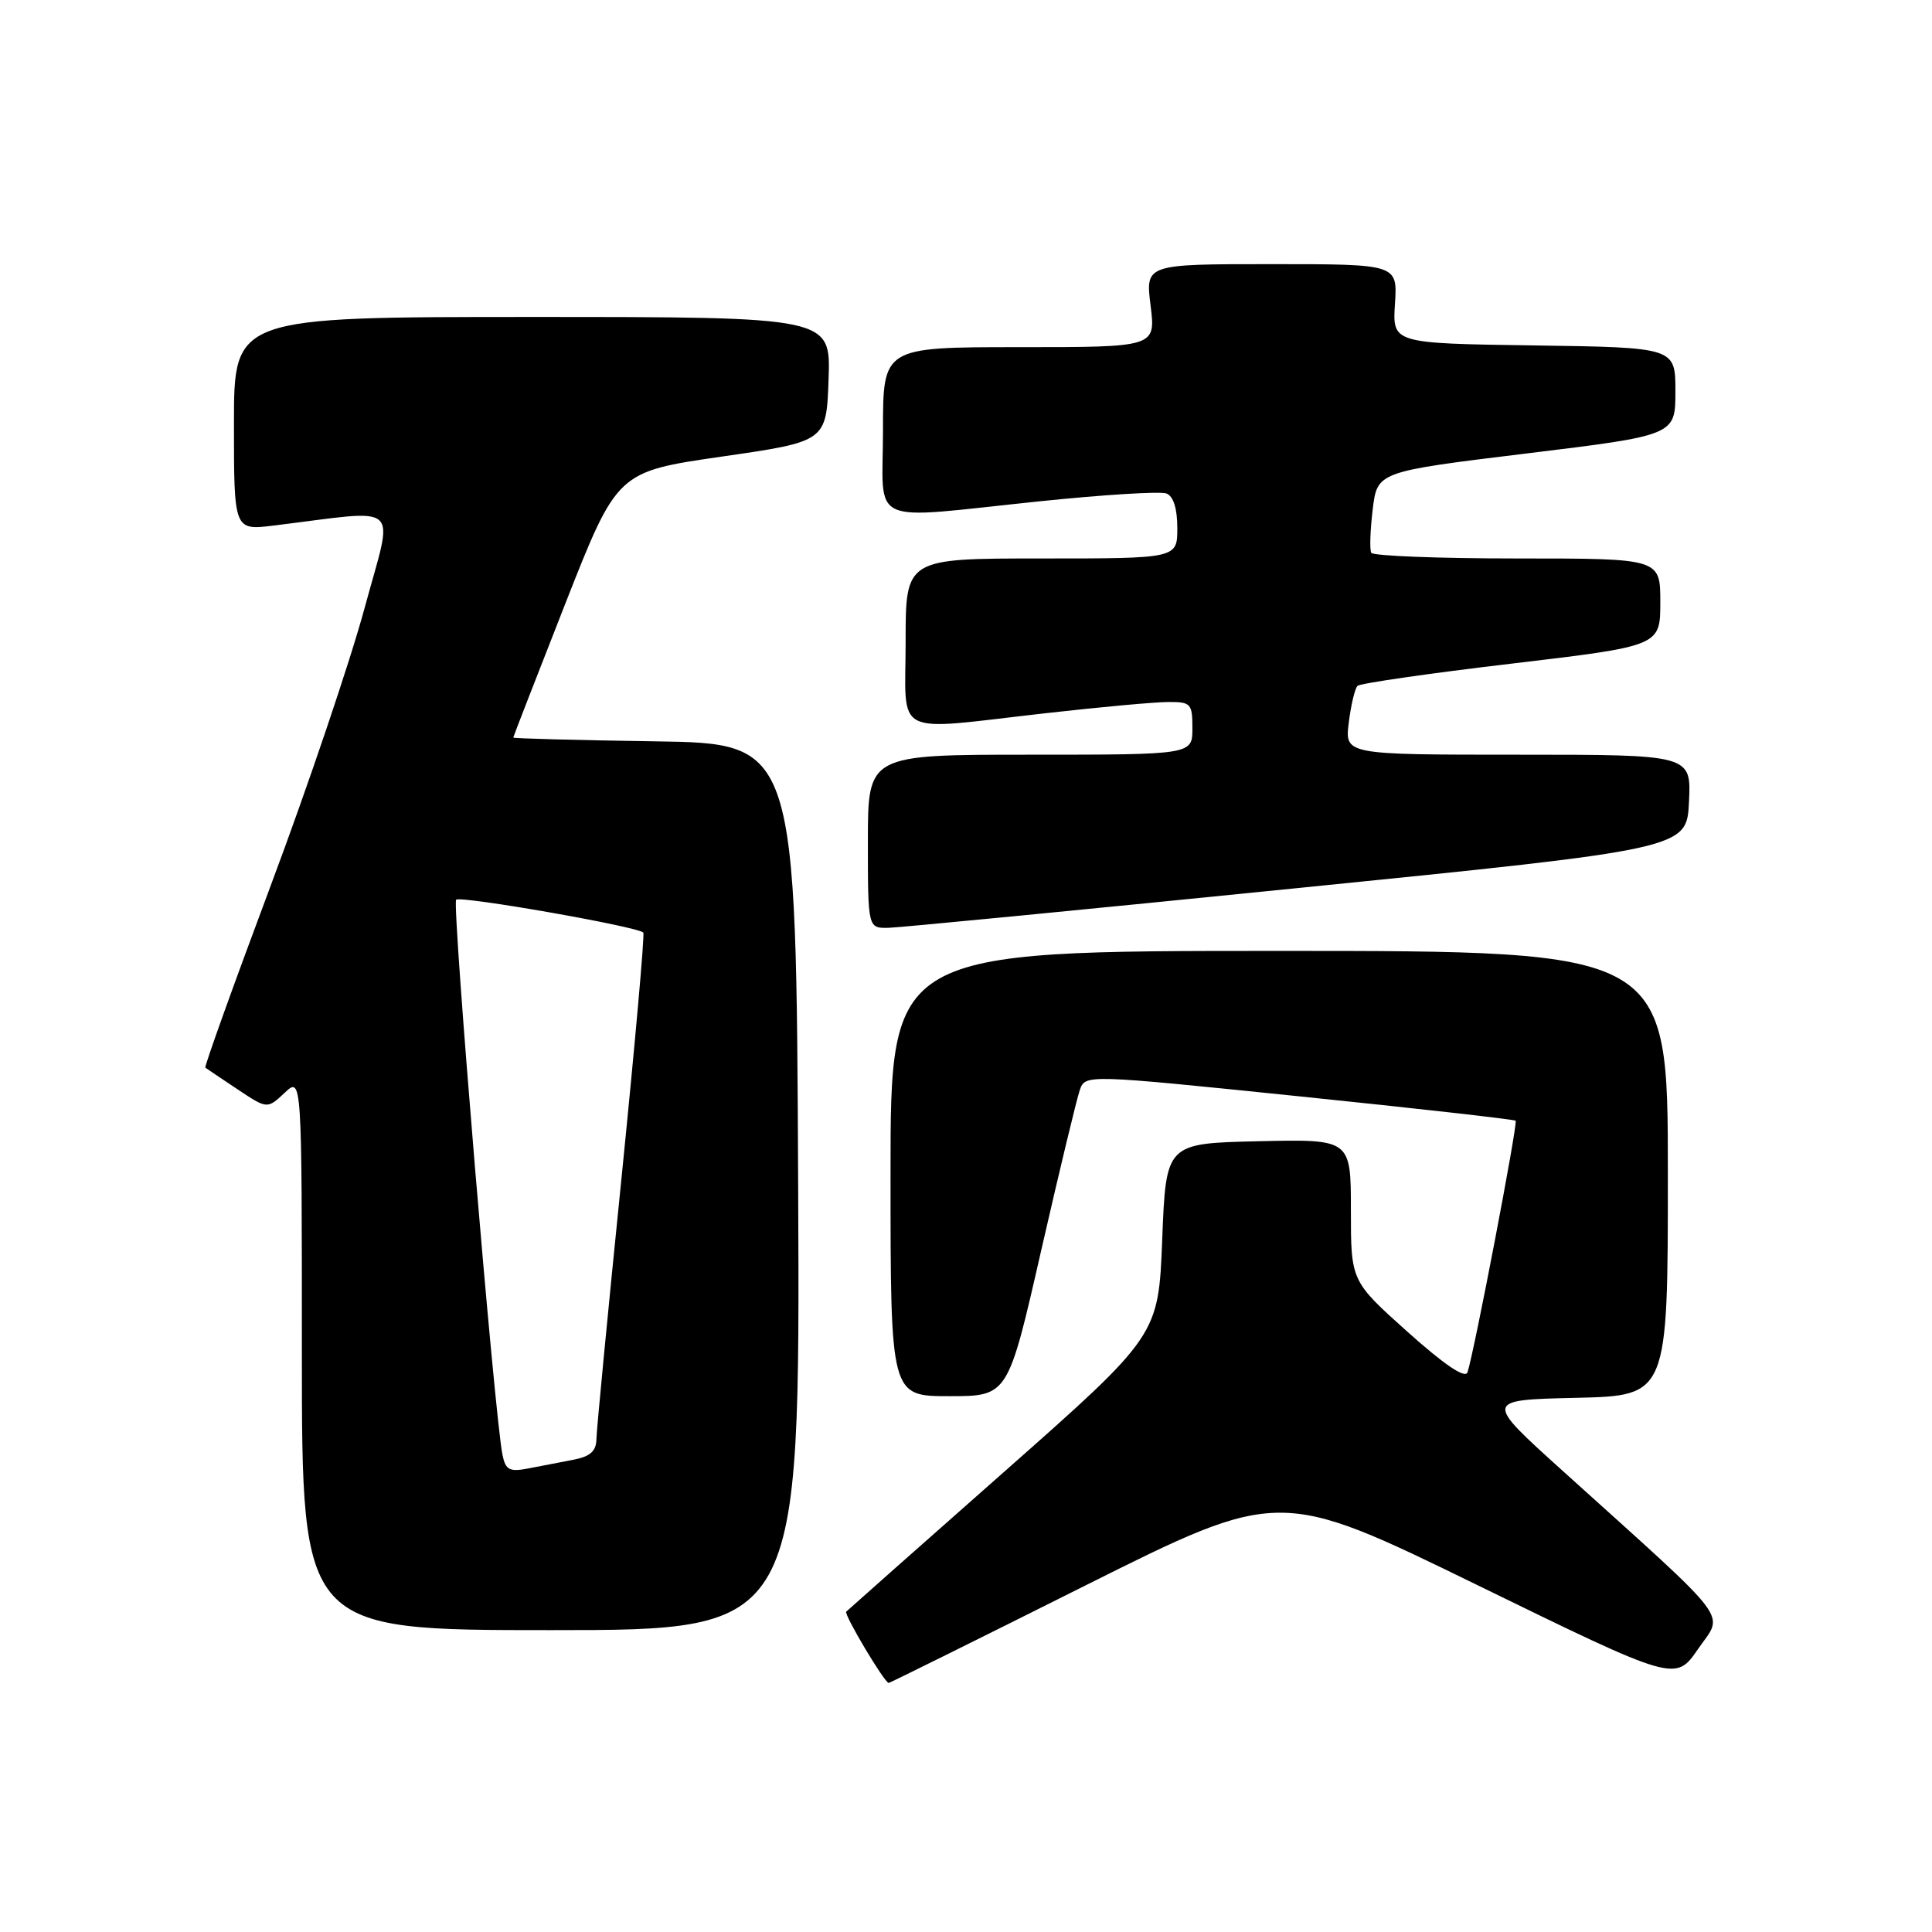 <?xml version="1.0" encoding="UTF-8" standalone="no"?>
<!DOCTYPE svg PUBLIC "-//W3C//DTD SVG 1.1//EN" "http://www.w3.org/Graphics/SVG/1.1/DTD/svg11.dtd" >
<svg xmlns="http://www.w3.org/2000/svg" xmlns:xlink="http://www.w3.org/1999/xlink" version="1.1" viewBox="0 0 256 256">
 <g >
 <path fill="currentColor"
d=" M 143.77 210.11 C 169.53 197.23 169.53 197.23 195.77 210.04 C 222.01 222.85 222.01 222.85 225.01 218.49 C 228.42 213.53 229.97 215.57 207.08 194.91 C 196.65 185.50 196.65 185.50 208.83 185.22 C 221.00 184.94 221.00 184.94 221.00 155.47 C 221.00 126.00 221.00 126.00 169.50 126.00 C 118.00 126.00 118.00 126.00 118.00 155.50 C 118.00 185.00 118.00 185.00 125.78 185.00 C 133.56 185.00 133.56 185.00 137.95 165.75 C 140.37 155.16 142.68 145.57 143.08 144.43 C 143.81 142.36 143.81 142.36 172.16 145.27 C 187.75 146.87 200.65 148.33 200.83 148.50 C 201.15 148.81 195.33 179.21 194.45 181.84 C 194.15 182.71 191.39 180.85 186.50 176.47 C 179.00 169.75 179.00 169.75 179.00 160.35 C 179.00 150.94 179.00 150.94 166.75 151.22 C 154.50 151.50 154.50 151.50 154.00 164.23 C 153.50 176.96 153.50 176.96 133.00 195.07 C 121.72 205.03 112.33 213.35 112.13 213.55 C 111.78 213.89 117.20 222.99 117.76 223.00 C 117.90 223.00 129.61 217.20 143.77 210.11 Z  M 105.76 157.25 C 105.50 98.50 105.50 98.50 86.75 98.23 C 76.44 98.08 68.00 97.85 68.01 97.73 C 68.02 97.60 71.12 89.63 74.90 80.00 C 81.78 62.51 81.78 62.51 95.64 60.50 C 109.50 58.50 109.50 58.50 109.79 50.25 C 110.08 42.00 110.08 42.00 70.54 42.00 C 31.00 42.00 31.00 42.00 31.00 56.14 C 31.00 70.28 31.00 70.28 36.25 69.64 C 53.61 67.52 52.19 66.23 48.31 80.57 C 46.40 87.62 40.81 104.16 35.88 117.32 C 30.95 130.49 27.05 141.35 27.21 141.47 C 27.37 141.59 29.28 142.88 31.46 144.33 C 35.41 146.96 35.41 146.96 37.71 144.81 C 40.00 142.65 40.00 142.65 40.00 179.33 C 40.00 216.00 40.00 216.00 73.01 216.00 C 106.02 216.00 106.02 216.00 105.76 157.25 Z  M 172.00 117.67 C 223.50 112.48 223.50 112.48 223.80 106.24 C 224.10 100.00 224.10 100.00 201.14 100.00 C 178.19 100.00 178.19 100.00 178.72 95.75 C 179.01 93.41 179.53 91.22 179.88 90.88 C 180.22 90.55 189.39 89.22 200.25 87.94 C 220.00 85.60 220.00 85.60 220.00 79.80 C 220.00 74.00 220.00 74.00 201.06 74.00 C 190.64 74.00 181.93 73.66 181.70 73.25 C 181.47 72.84 181.56 70.25 181.89 67.50 C 182.50 62.50 182.50 62.50 202.25 60.09 C 222.00 57.68 222.00 57.68 222.00 51.86 C 222.00 46.04 222.00 46.04 203.25 45.77 C 184.50 45.50 184.50 45.50 184.84 40.25 C 185.18 35.00 185.18 35.00 168.48 35.00 C 151.77 35.00 151.77 35.00 152.46 40.50 C 153.14 46.00 153.14 46.00 135.07 46.00 C 117.00 46.00 117.00 46.00 117.00 57.00 C 117.00 69.94 114.55 68.83 137.81 66.42 C 146.23 65.55 153.77 65.08 154.56 65.39 C 155.48 65.74 156.00 67.38 156.00 69.97 C 156.00 74.00 156.00 74.00 138.00 74.00 C 120.00 74.00 120.00 74.00 120.00 85.00 C 120.00 97.88 117.96 96.83 138.50 94.51 C 145.65 93.70 152.96 93.03 154.75 93.02 C 157.80 93.00 158.00 93.21 158.00 96.50 C 158.00 100.00 158.00 100.00 136.50 100.00 C 115.00 100.00 115.00 100.00 115.00 111.50 C 115.00 123.00 115.00 123.00 117.75 122.94 C 119.26 122.90 143.68 120.53 172.00 117.67 Z  M 66.59 192.82 C 65.55 187.89 59.87 119.80 60.44 119.22 C 61.01 118.66 84.43 122.76 85.24 123.57 C 85.44 123.77 84.13 138.47 82.34 156.22 C 80.54 173.97 79.05 189.48 79.03 190.67 C 79.01 192.28 78.22 192.99 76.00 193.42 C 74.35 193.74 71.67 194.26 70.04 194.57 C 67.52 195.06 67.00 194.79 66.59 192.82 Z "/>
</g>
</svg>